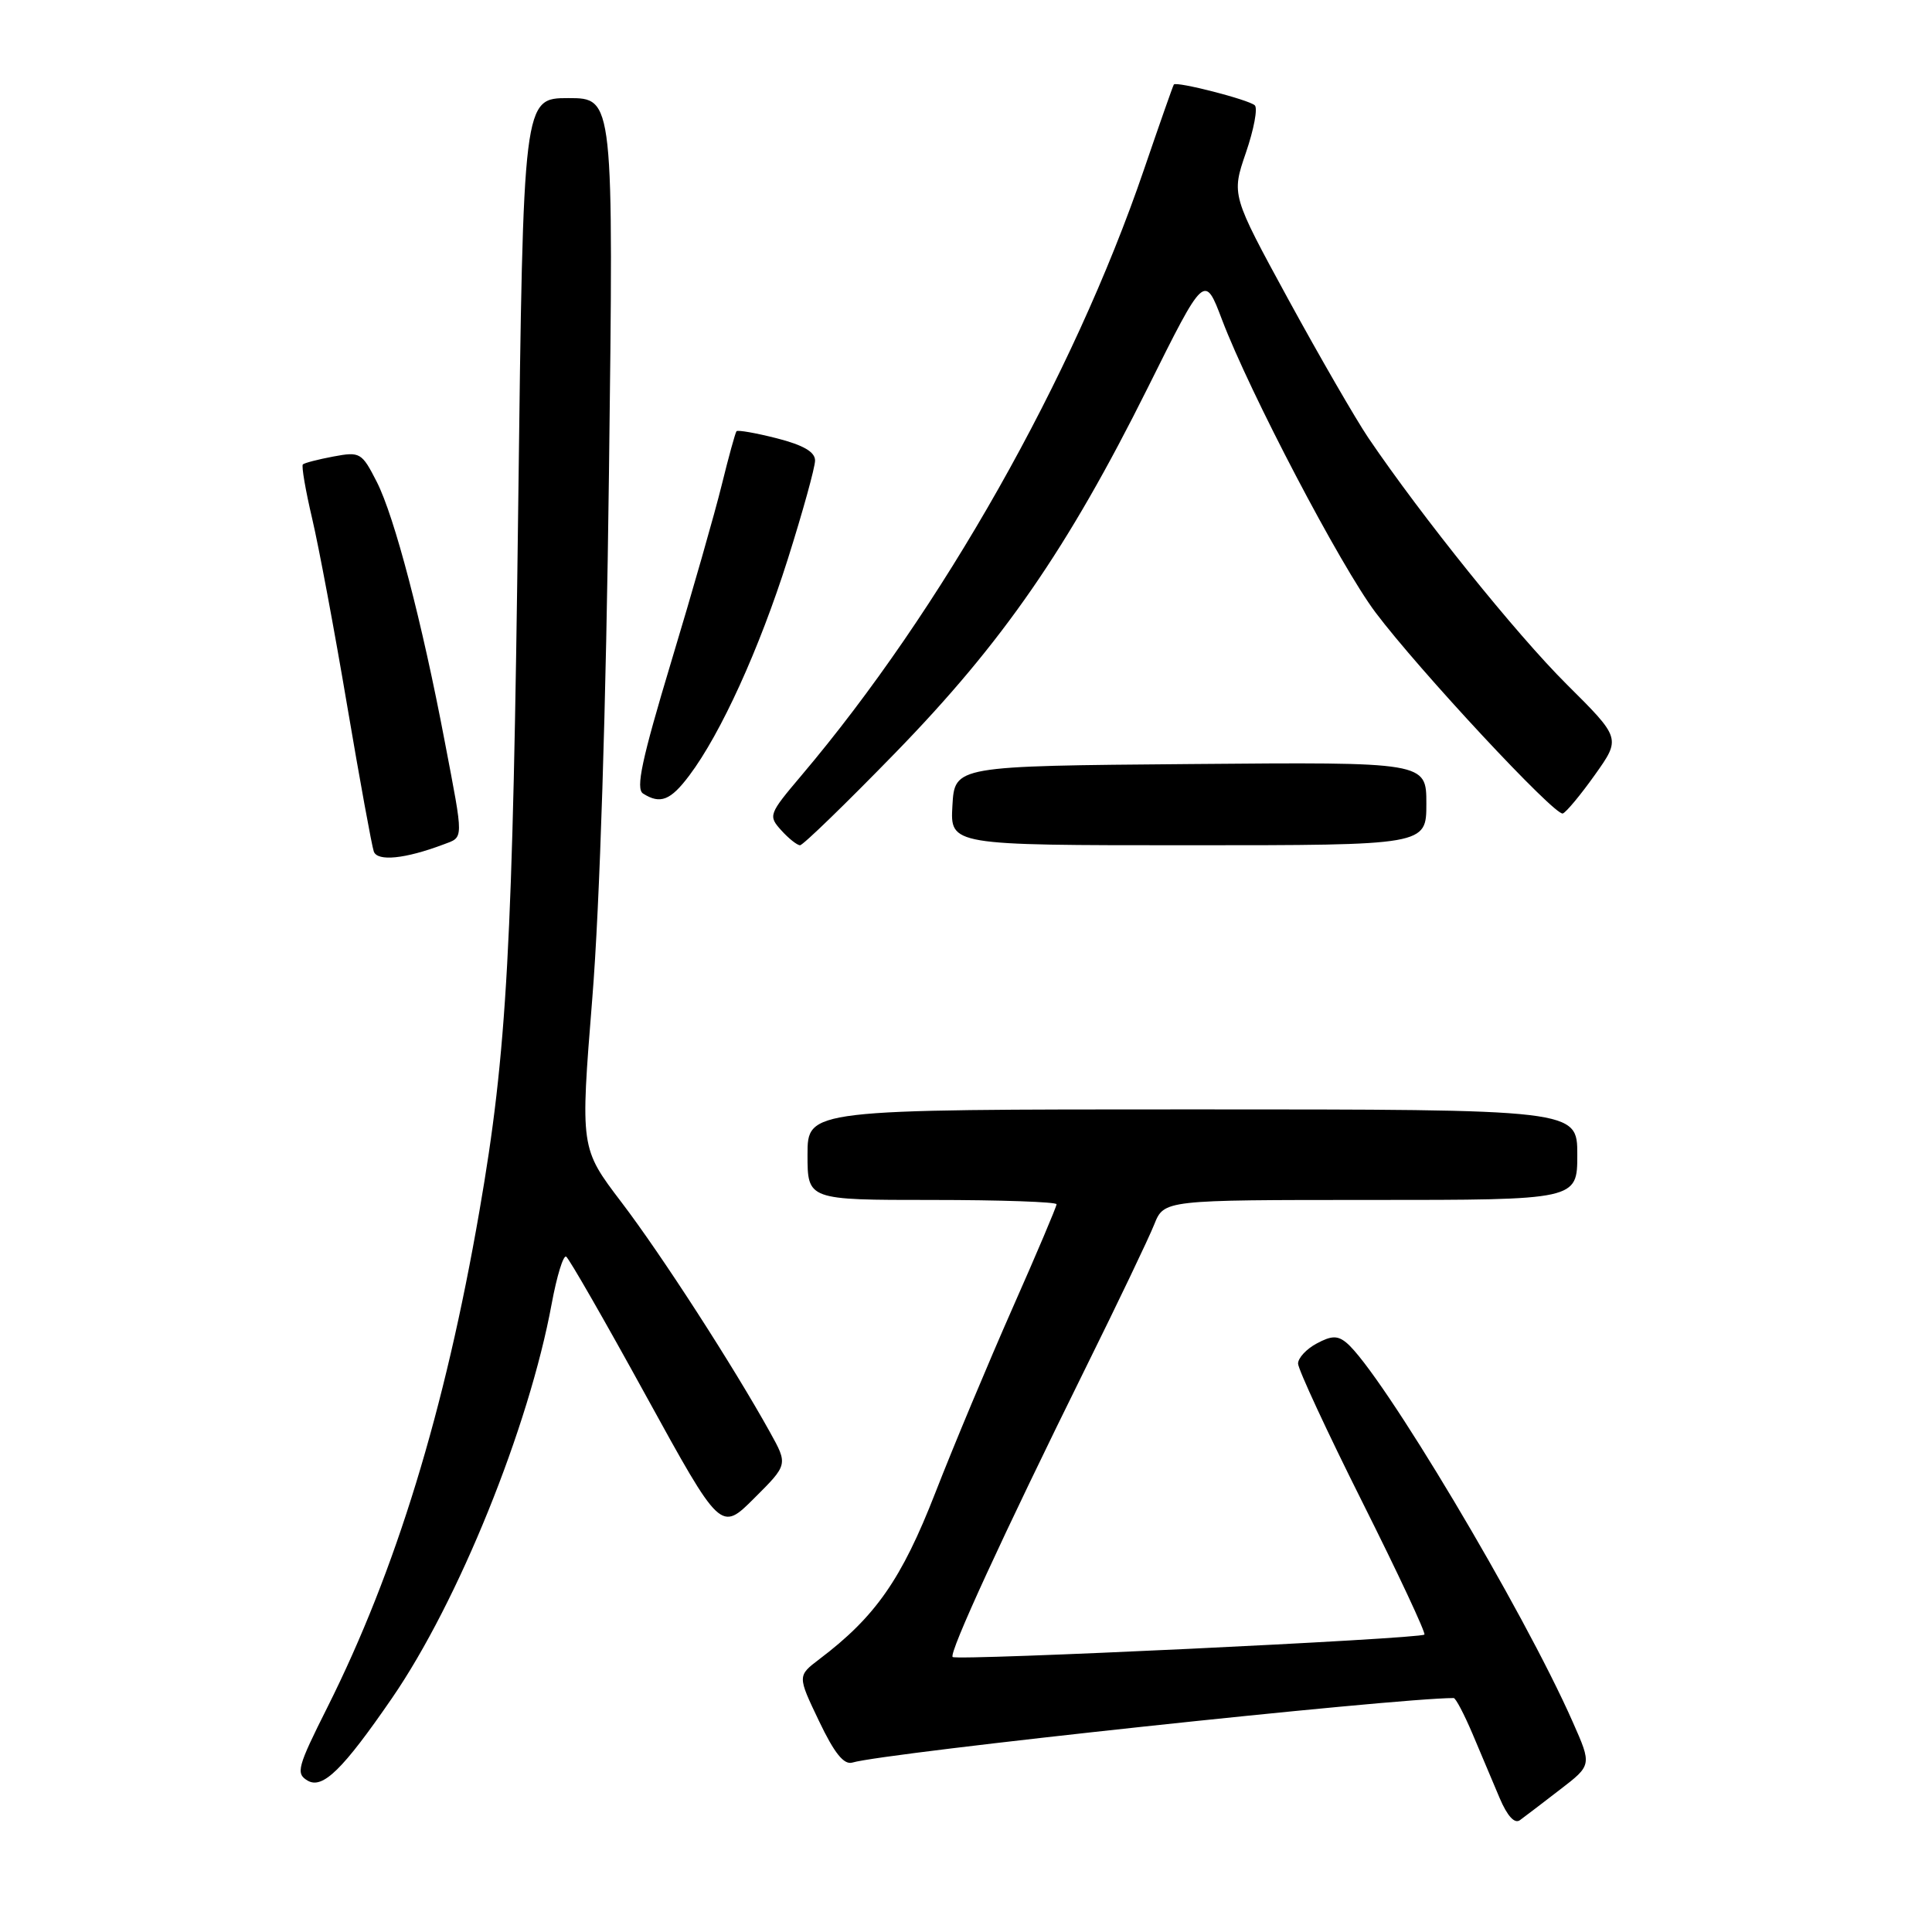 <?xml version="1.0" encoding="UTF-8" standalone="no"?>
<!DOCTYPE svg PUBLIC "-//W3C//DTD SVG 1.1//EN" "http://www.w3.org/Graphics/SVG/1.1/DTD/svg11.dtd" >
<svg xmlns="http://www.w3.org/2000/svg" xmlns:xlink="http://www.w3.org/1999/xlink" version="1.1" viewBox="0 0 256 256">
 <g >
 <path fill="currentColor"
d=" M 206.71 237.13 C 210.93 233.89 210.93 233.89 208.41 228.20 C 201.87 213.36 182.98 181.72 178.41 177.92 C 177.24 176.95 176.42 176.97 174.47 178.02 C 173.11 178.74 172.00 179.94 172.00 180.68 C 172.00 181.42 175.85 189.72 180.56 199.12 C 185.27 208.52 188.95 216.39 188.74 216.59 C 188.17 217.16 126.75 220.08 126.23 219.56 C 125.71 219.04 132.88 203.46 143.83 181.30 C 148.13 172.61 152.23 164.04 152.94 162.25 C 154.24 159.00 154.24 159.00 181.62 159.00 C 209.00 159.00 209.00 159.00 209.00 153.00 C 209.00 147.00 209.00 147.00 158.00 147.00 C 107.00 147.00 107.00 147.00 107.00 153.00 C 107.00 159.00 107.00 159.00 123.50 159.00 C 132.57 159.00 140.00 159.26 140.00 159.57 C 140.00 159.88 137.38 166.07 134.17 173.32 C 130.97 180.57 126.35 191.60 123.92 197.84 C 119.47 209.25 116.02 214.21 108.58 219.84 C 105.66 222.06 105.66 222.06 108.52 228.04 C 110.55 232.30 111.82 233.88 112.94 233.55 C 117.28 232.25 184.88 225.00 192.62 225.00 C 192.89 225.00 194.01 227.14 195.12 229.75 C 196.22 232.36 197.83 236.19 198.71 238.25 C 199.73 240.65 200.70 241.70 201.40 241.18 C 202.01 240.74 204.40 238.91 206.71 237.13 Z  M 51.95 225.00 C 60.73 212.23 70.09 189.11 73.10 172.76 C 73.78 169.09 74.64 166.28 75.02 166.51 C 75.40 166.75 80.16 175.04 85.60 184.95 C 95.50 202.96 95.50 202.96 99.95 198.51 C 104.41 194.07 104.41 194.07 102.03 189.78 C 97.17 181.02 87.65 166.27 82.35 159.31 C 76.89 152.13 76.89 152.13 78.48 132.31 C 79.48 119.99 80.31 93.70 80.69 62.75 C 81.31 13.00 81.31 13.00 75.32 13.00 C 69.33 13.00 69.33 13.00 68.67 66.80 C 67.95 125.50 67.19 139.37 63.52 160.50 C 58.95 186.92 52.45 208.12 43.39 226.21 C 39.40 234.16 39.17 235.00 40.76 235.94 C 42.75 237.11 45.43 234.48 51.95 225.00 Z  M 58.75 111.90 C 61.48 110.87 61.47 111.55 58.94 98.30 C 55.91 82.34 52.27 68.46 49.93 63.86 C 47.94 59.96 47.72 59.83 44.18 60.49 C 42.16 60.87 40.33 61.34 40.13 61.54 C 39.93 61.74 40.48 64.96 41.36 68.70 C 42.24 72.44 44.33 83.60 46.00 93.50 C 47.68 103.40 49.27 112.10 49.53 112.83 C 50.01 114.18 53.68 113.81 58.75 111.90 Z  M 118.64 99.75 C 132.86 85.14 141.45 72.71 152.06 51.43 C 159.61 36.26 159.61 36.26 161.93 42.38 C 165.61 52.06 177.61 74.96 182.26 81.15 C 187.99 88.77 206.04 108.16 207.08 107.79 C 207.53 107.63 209.45 105.32 211.34 102.66 C 214.78 97.82 214.78 97.82 207.58 90.66 C 200.89 84.00 188.39 68.46 181.30 58.00 C 179.63 55.52 174.86 47.27 170.71 39.67 C 163.17 25.83 163.17 25.83 165.09 20.23 C 166.15 17.14 166.68 14.32 166.26 13.95 C 165.40 13.19 155.87 10.75 155.54 11.20 C 155.42 11.37 153.64 16.45 151.57 22.50 C 142.19 49.98 124.74 80.85 106.18 102.77 C 101.85 107.89 101.78 108.09 103.52 110.02 C 104.50 111.11 105.63 112.00 106.01 112.00 C 106.40 112.00 112.08 106.49 118.64 99.75 Z  M 189.00 106.49 C 189.00 100.97 189.00 100.97 157.75 101.24 C 126.50 101.50 126.50 101.50 126.20 106.75 C 125.90 112.00 125.90 112.00 157.45 112.00 C 189.00 112.00 189.00 112.00 189.00 106.49 Z  M 91.34 102.75 C 95.52 97.19 100.62 85.98 104.39 74.08 C 106.37 67.81 108.00 61.93 108.00 61.02 C 108.00 59.88 106.45 58.98 102.94 58.08 C 100.16 57.37 97.75 56.95 97.59 57.14 C 97.43 57.34 96.55 60.53 95.64 64.23 C 94.73 67.94 91.72 78.48 88.95 87.65 C 85.03 100.67 84.21 104.51 85.21 105.15 C 87.49 106.60 88.85 106.07 91.34 102.75 Z "/>
</g>
</svg>